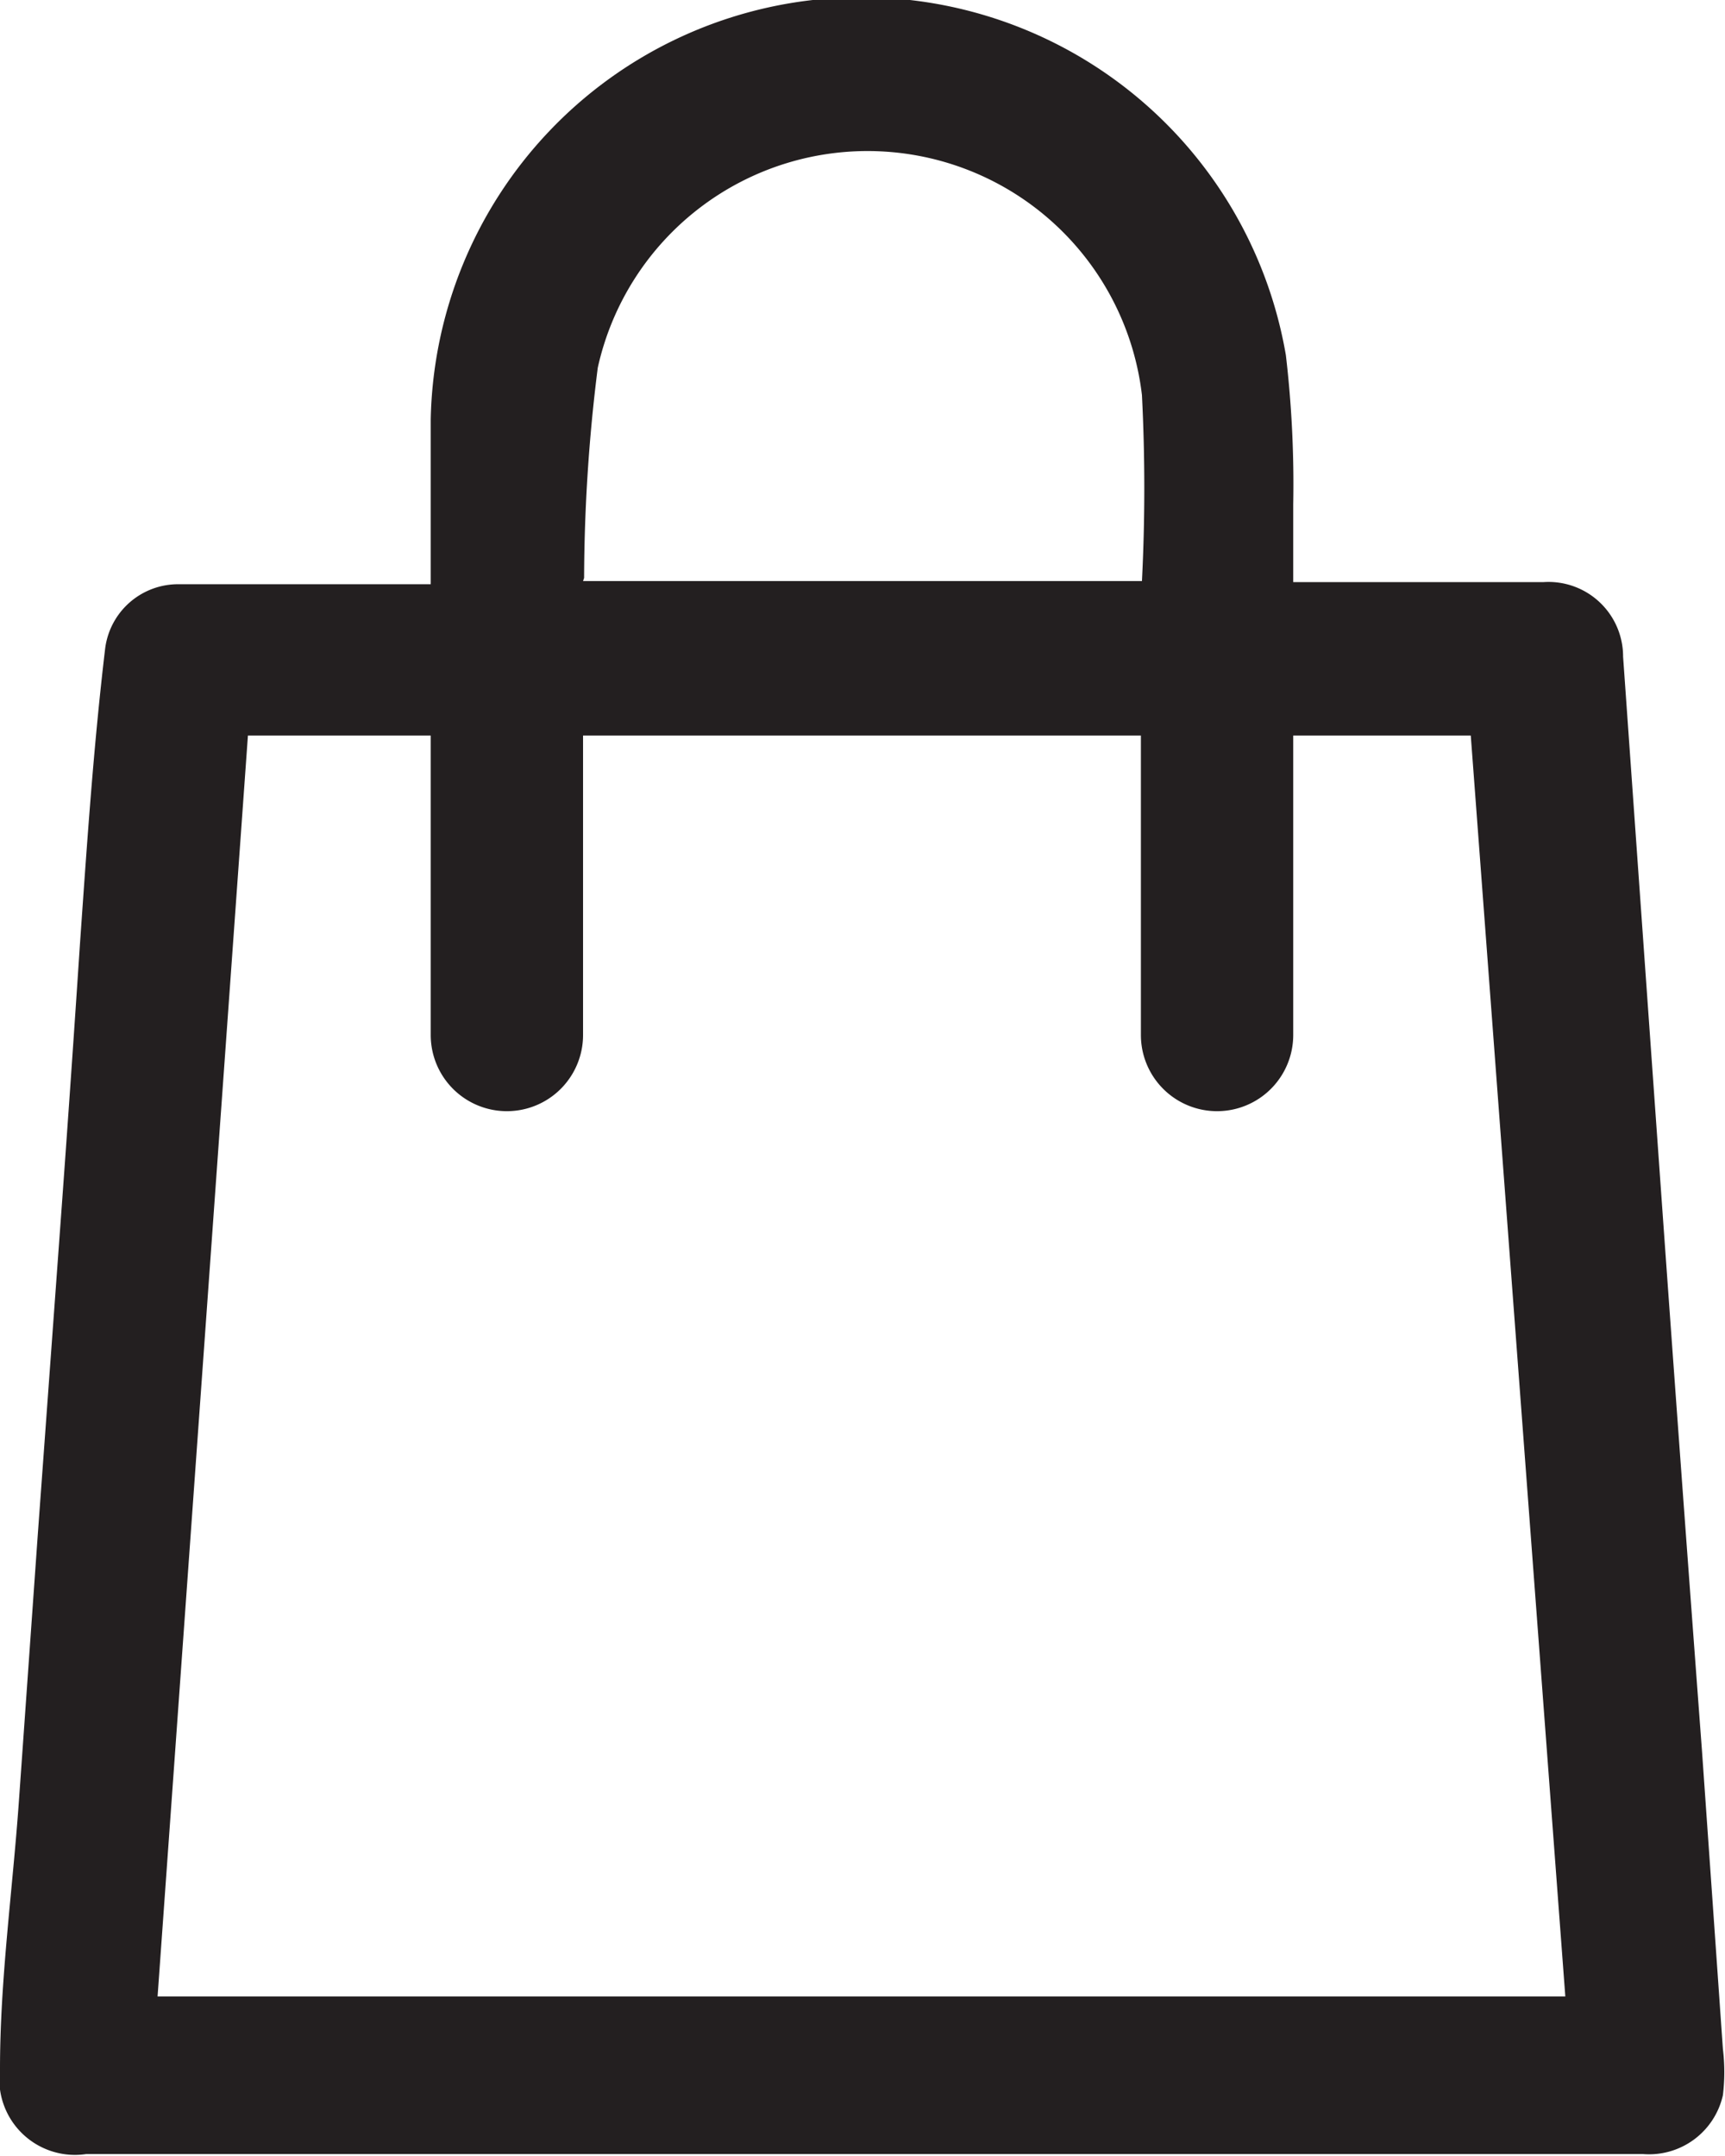 <svg xmlns="http://www.w3.org/2000/svg" viewBox="0 0 16.42 20.52"><defs><style>.cls-1{fill:#231f20;}</style></defs><title>cart</title><g id="Слой_2" data-name="Слой 2"><g id="Слой_1-2" data-name="Слой 1"><path class="cls-1" d="M4.1,5.55c0-.54,0-1,0-1.56a4.1,4.1,0,0,1,8.14-.61,10.52,10.52,0,0,1,.07,1.42c0,.24,0,.48,0,.74h2.38a.71.71,0,0,1,.76.71q.18,2.54.36,5.07t.39,5.33q.1,1.42.2,2.85a1.82,1.82,0,0,1,0,.44.72.72,0,0,1-.76.56H.82A.72.72,0,0,1,0,19.69c0-.85.12-1.7.18-2.55L.36,14.6l.23-3.15Q.68,10.21.76,9C.83,8,.89,7.11,1,6.18a.7.7,0,0,1,.7-.62H4.1ZM5.55,7v.23q0,1.31,0,2.62a.72.72,0,1,1-1.45,0c0-.88,0-1.76,0-2.64V7H2.36l-.86,12h13.4L14,7H12.31v.23q0,1.31,0,2.62a.72.72,0,1,1-1.45,0c0-.88,0-1.76,0-2.64V7Zm0-1.47h5.32a17.48,17.48,0,0,0,0-1.77,2.63,2.63,0,0,0-5.18-.26,16.28,16.28,0,0,0-.13,2"/></g></g></svg>